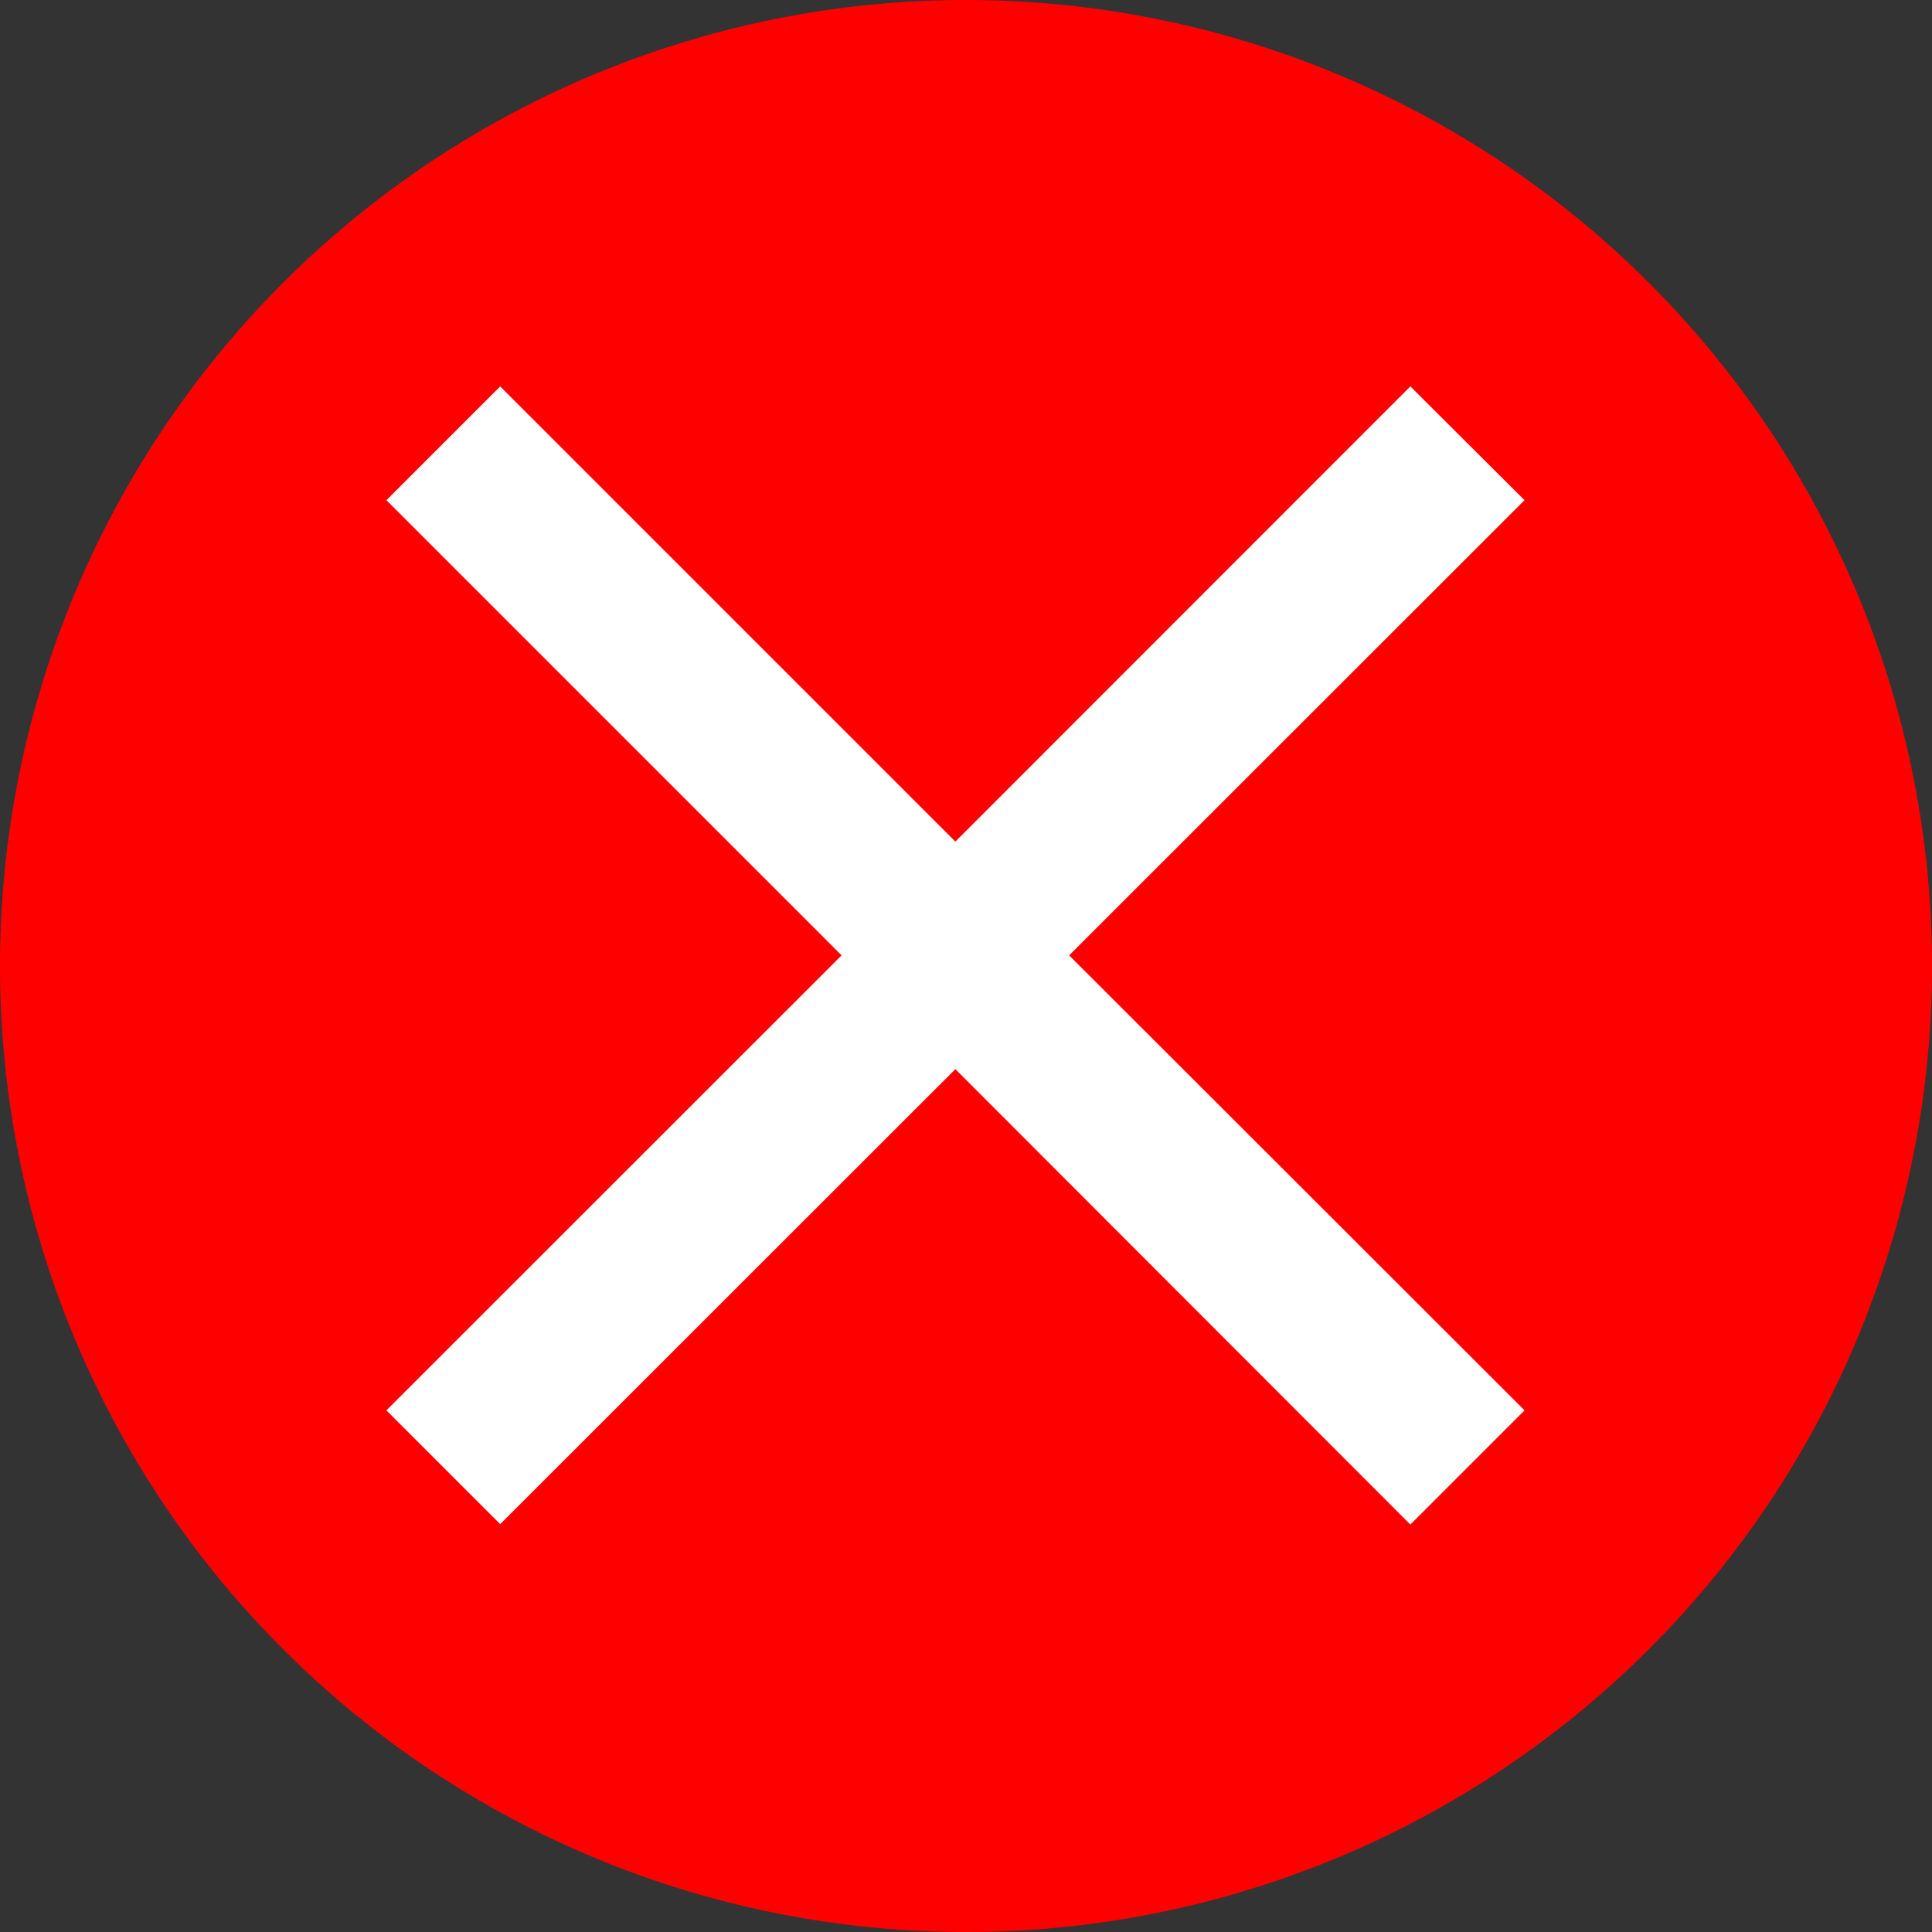 <svg xmlns="http://www.w3.org/2000/svg" width="10" height="10" viewBox="0 0 10 10"><rect x="0" y="0" width="10" height="10" fill="#333333" stroke="none"/><defs><style>.a{fill:red;}.b{fill:#fff;}</style></defs><path class="a" d="M5,0a5,5,0,1,0,5,5A5,5,0,0,0,5,0Z"/><g transform="translate(2 2)"><path class="b" d="M5.891.589,5.3,0,2.945,2.356.589,0,0,.589,2.356,2.945,0,5.3l.589.589L2.945,3.534,5.3,5.891,5.891,5.3,3.534,2.945Z"/></g></svg>